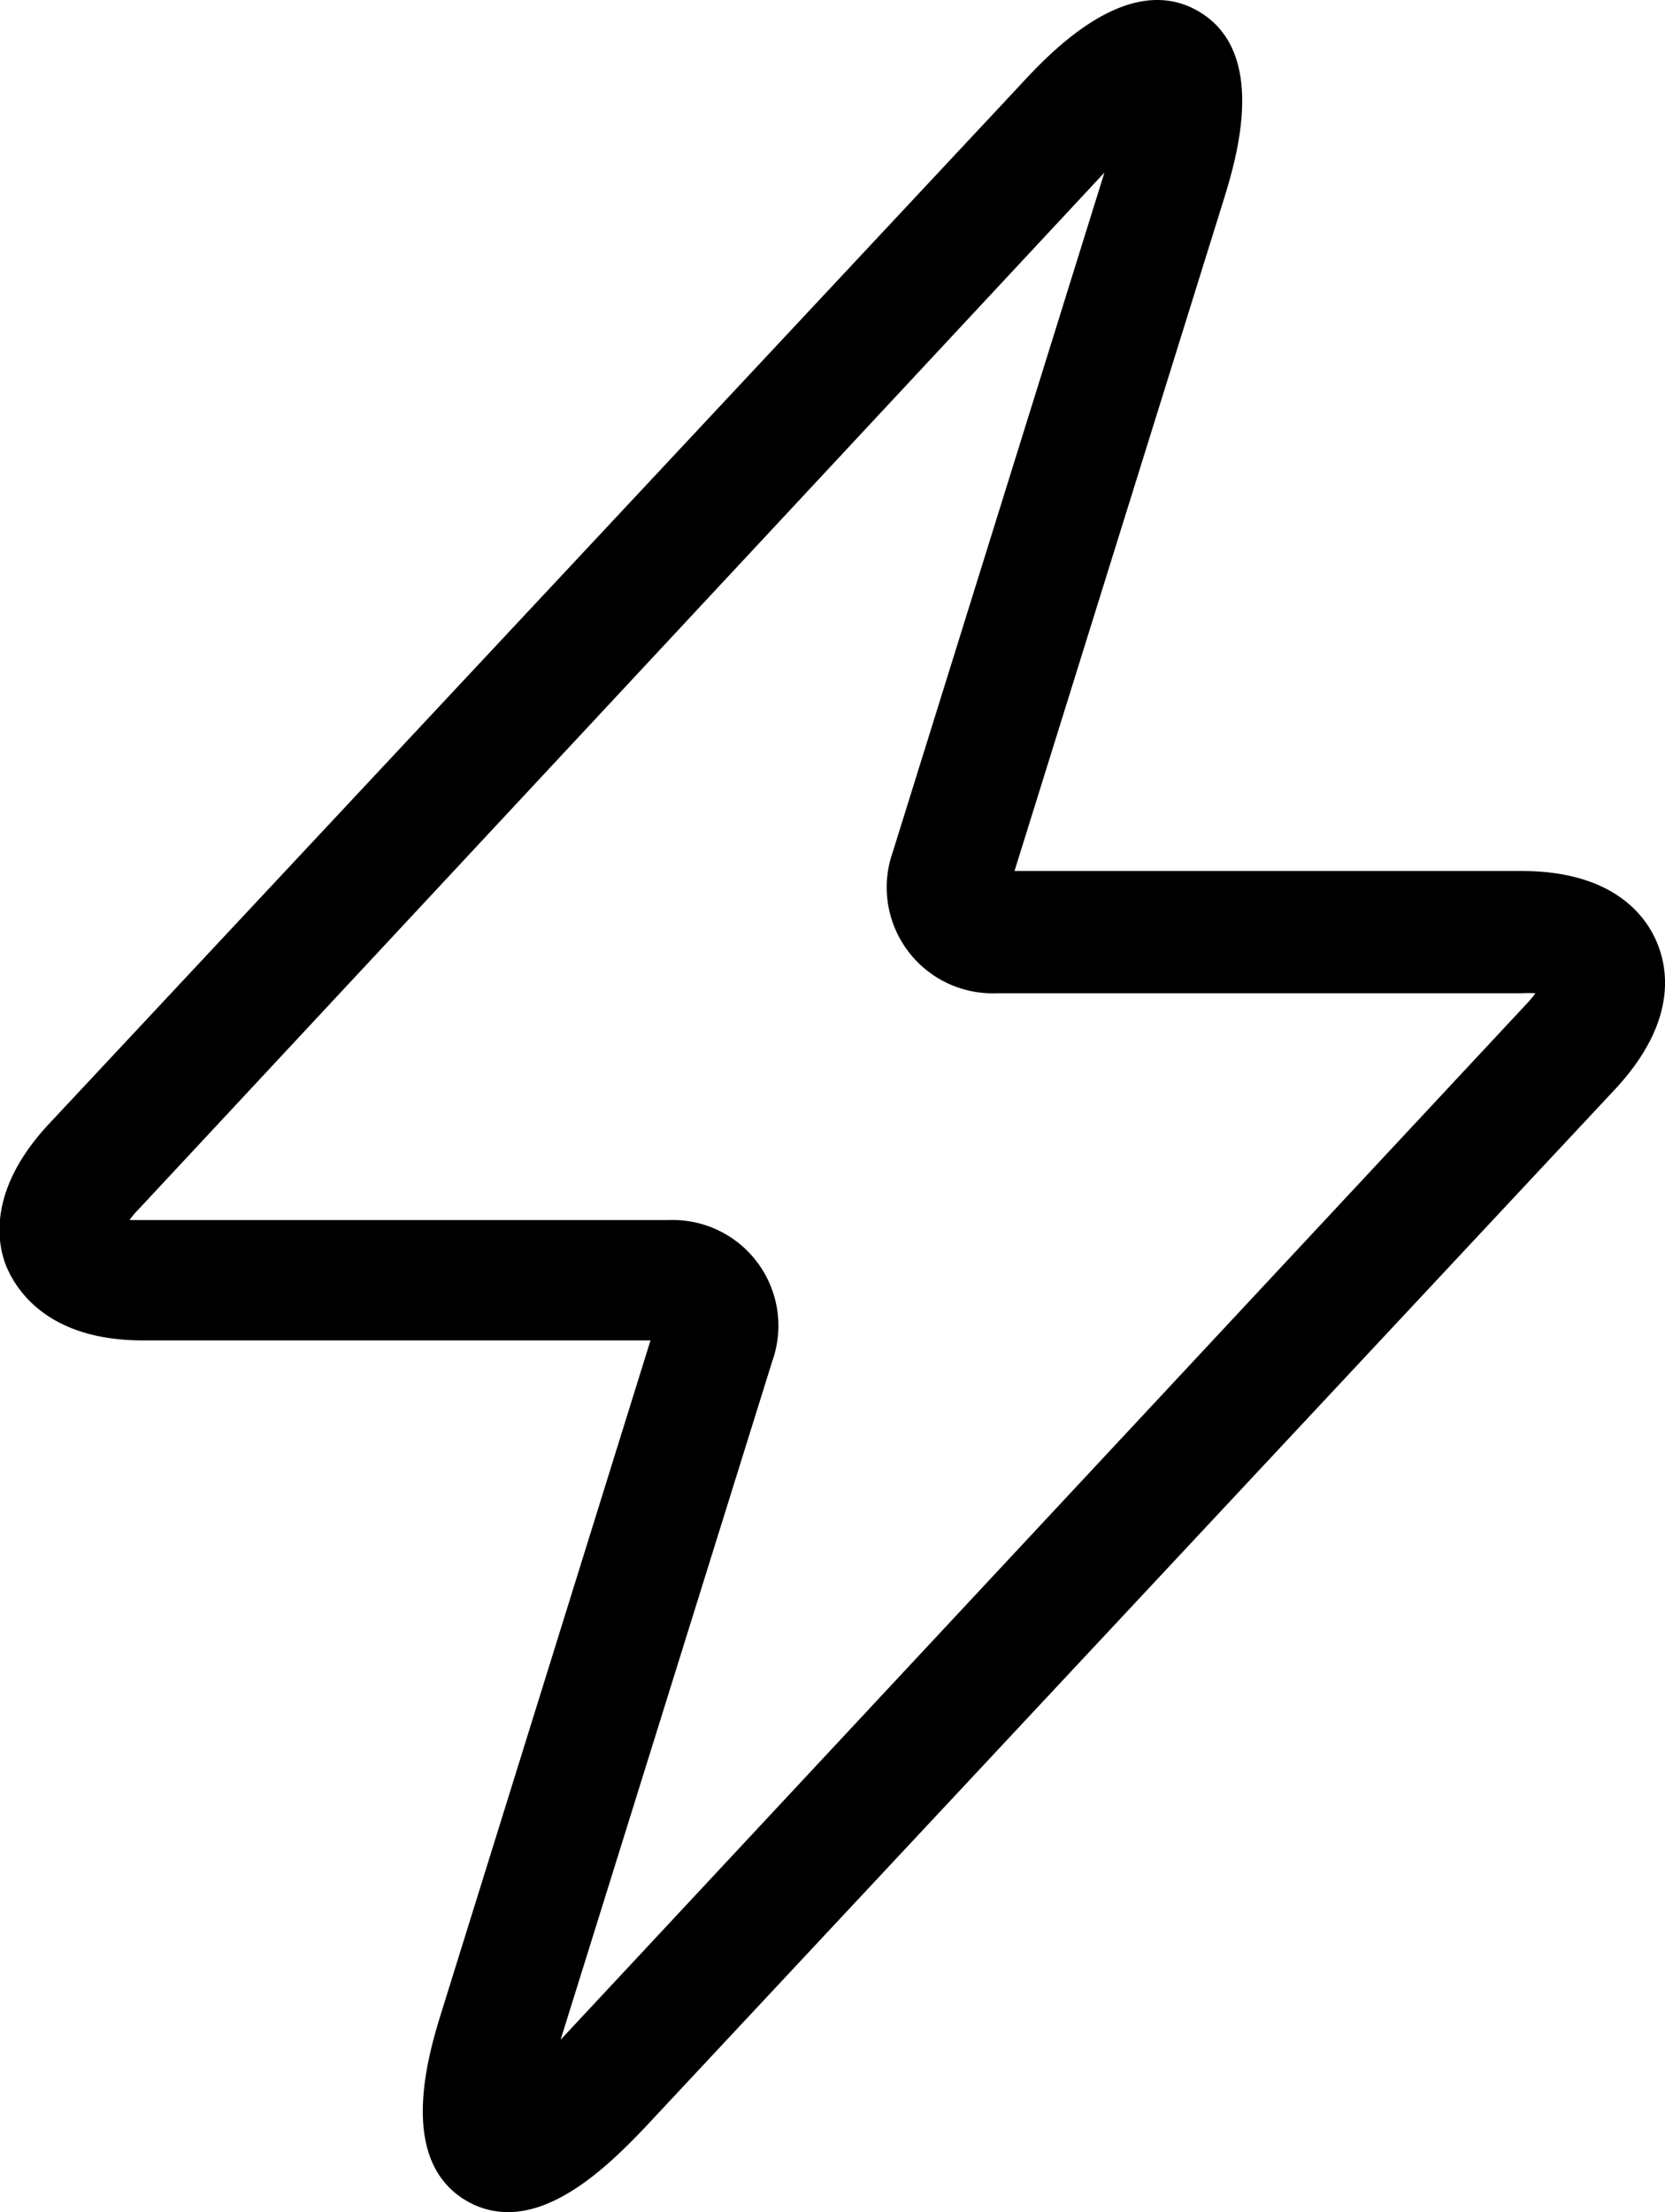 <svg xmlns="http://www.w3.org/2000/svg" viewBox="0 0 68.52 91"><title>Asset 1</title><g id="Layer_2" data-name="Layer 2"><g id="Layer_1-2" data-name="Layer 1"><path d="M68.17,38.73c-.46-1.08-1.81-2.9-5.55-2.9H41.75L50.33,8.31c.52-1.68,1.91-6.13-1-7.84s-6.12,1.7-7.32,3L2,46.25c-2.55,2.74-2.14,5-1.67,6s1.81,2.89,5.55,2.89H26.77L18.19,82.7c-.52,1.67-1.91,6.12,1,7.83a3.37,3.37,0,0,0,1.72.47c2.14,0,4.22-2,5.6-3.45l40-42.79C69.05,42,68.64,39.81,68.17,38.73ZM31.78,56a4.35,4.35,0,0,0-4.27-5.81H5.9c-.22,0-.41,0-.57,0a3.2,3.2,0,0,1,.37-.44L45.45,7.1,36.74,35.05A4.36,4.36,0,0,0,41,40.86H62.62a4.67,4.67,0,0,1,.57,0,5.09,5.09,0,0,1-.37.44L23.07,83.91Z"/></g></g></svg>